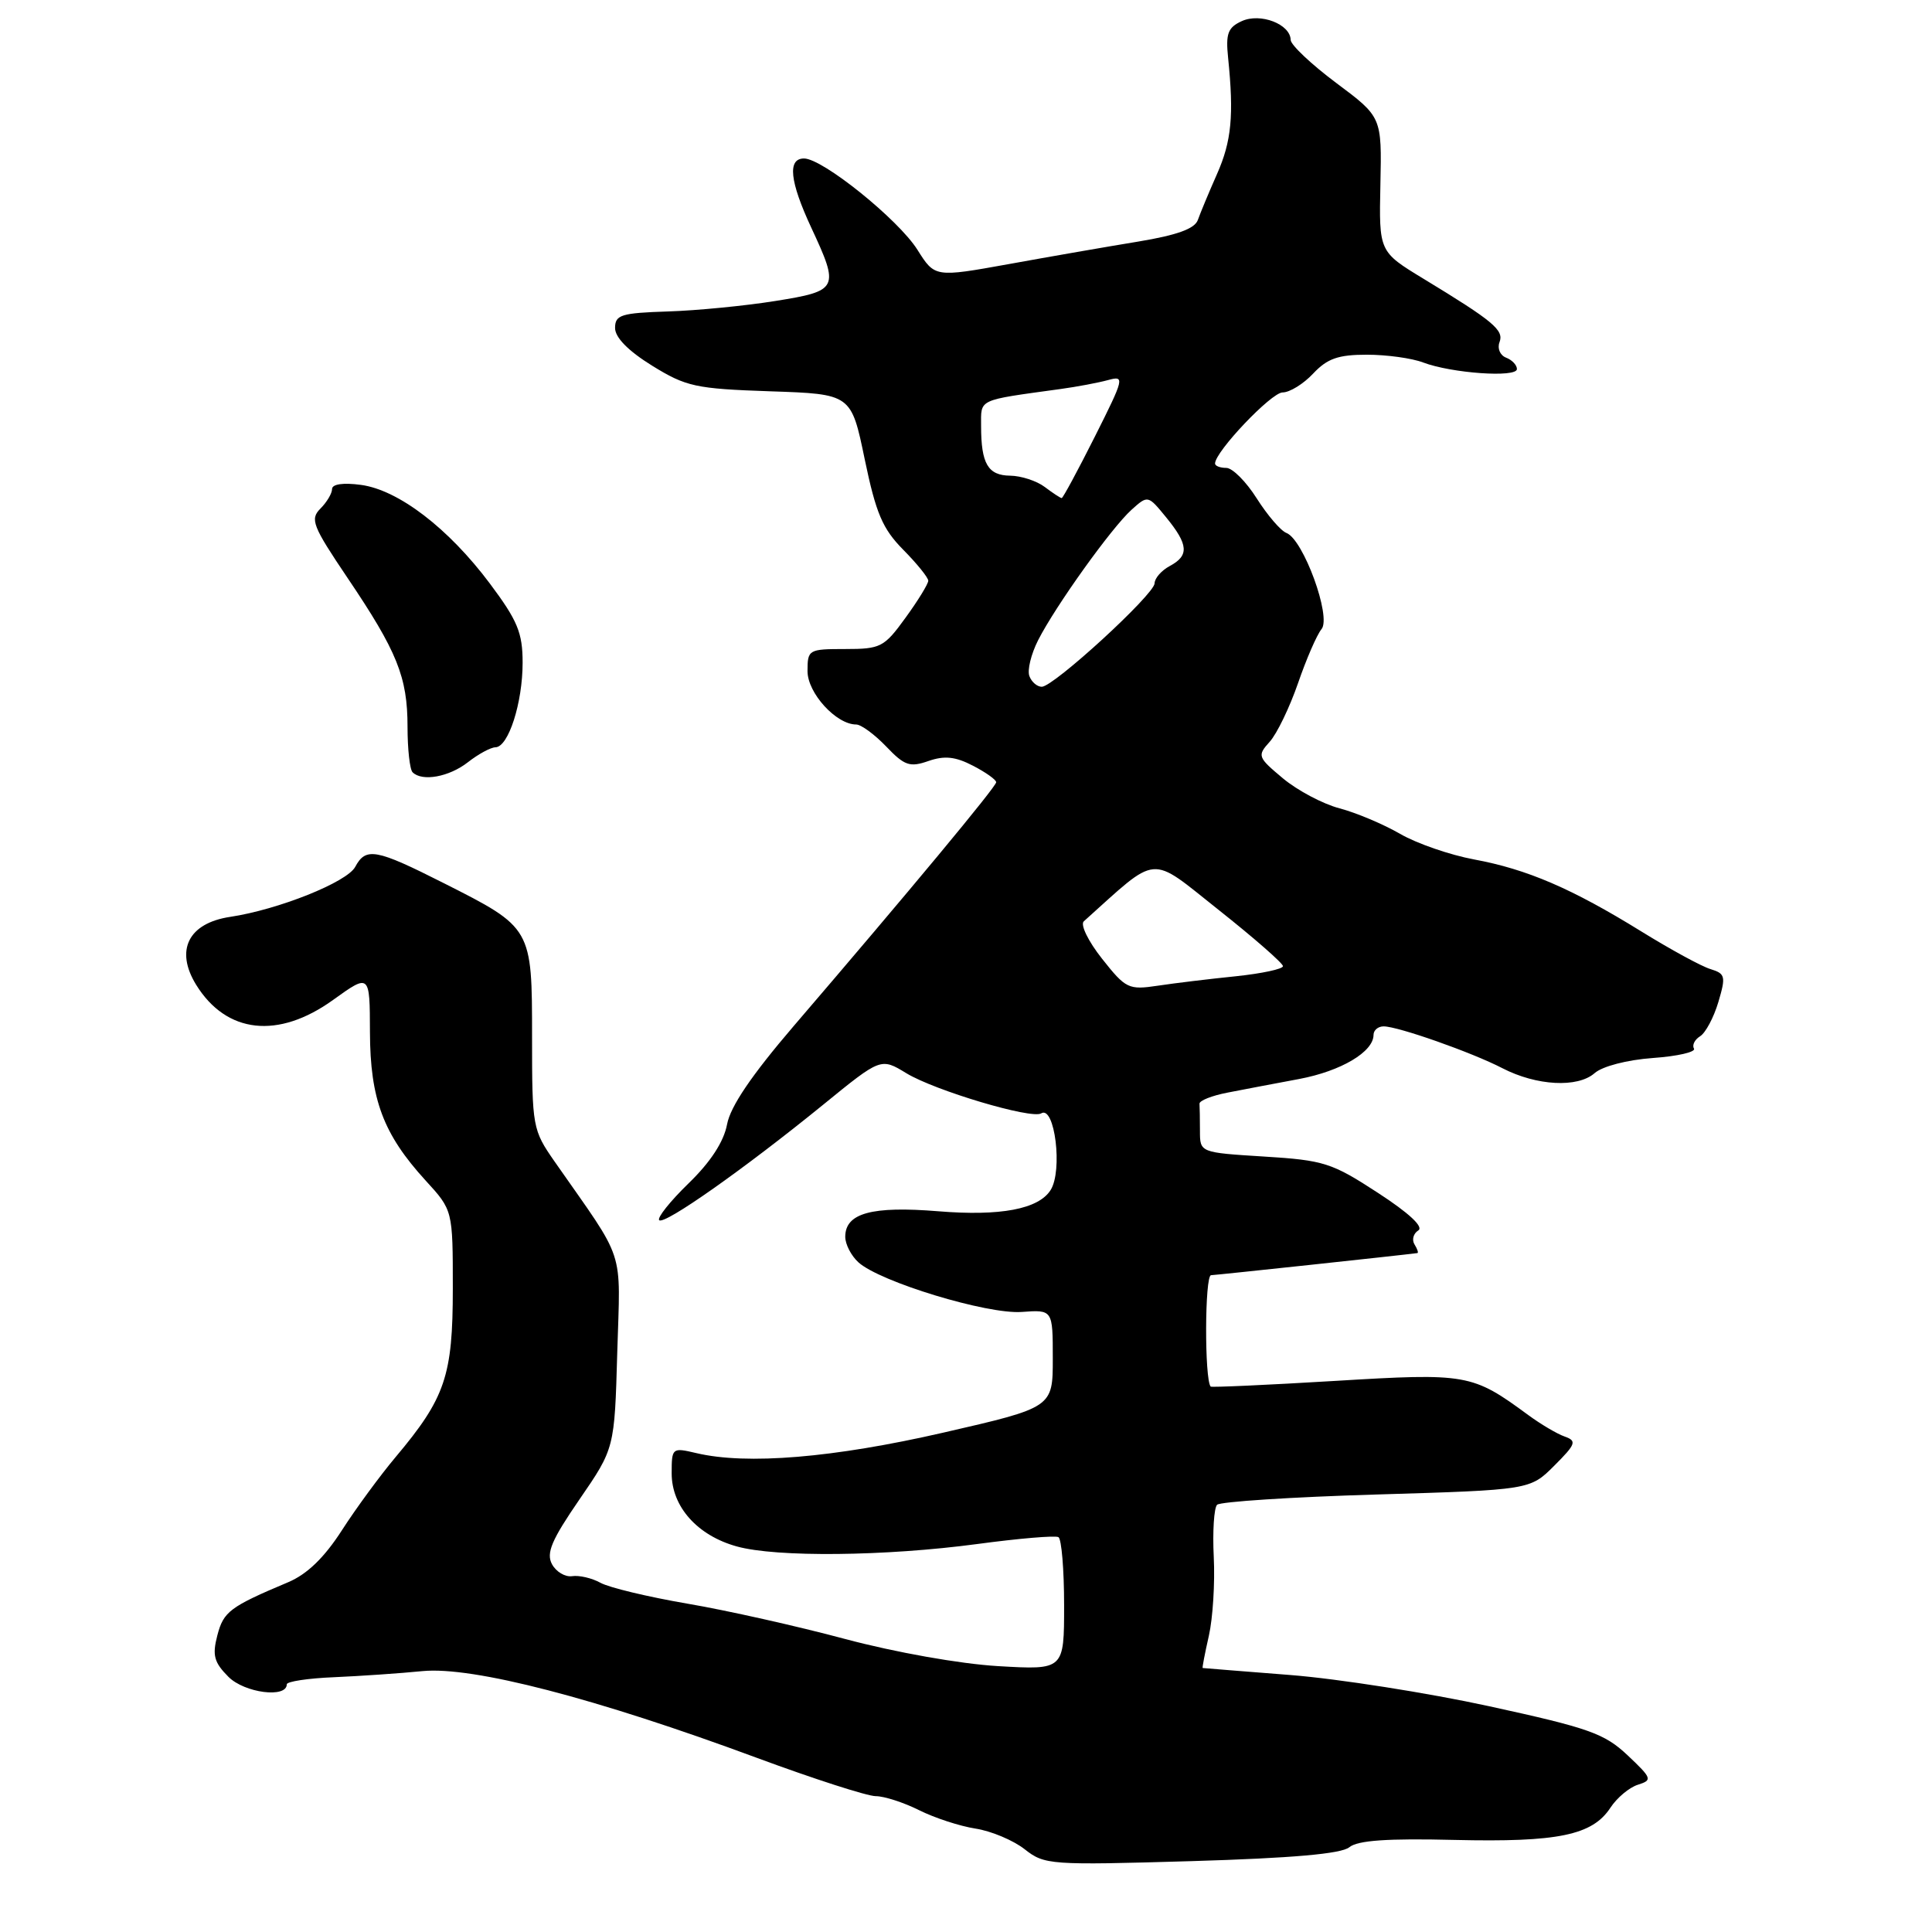<?xml version="1.0" encoding="UTF-8" standalone="no"?>
<!DOCTYPE svg PUBLIC "-//W3C//DTD SVG 1.1//EN" "http://www.w3.org/Graphics/SVG/1.1/DTD/svg11.dtd" >
<svg xmlns="http://www.w3.org/2000/svg" xmlns:xlink="http://www.w3.org/1999/xlink" version="1.1" viewBox="0 0 256 256">
 <g >
 <path fill="currentColor"
d=" M 178.79 244.77 C 179.89 243.86 183.82 243.58 192.75 243.80 C 206.44 244.12 211.00 243.18 213.39 239.53 C 214.25 238.22 215.88 236.85 217.02 236.49 C 218.98 235.87 218.91 235.65 215.66 232.58 C 212.59 229.69 210.55 228.97 197.35 226.09 C 189.18 224.31 177.32 222.45 171.00 221.95 C 164.68 221.45 159.44 221.04 159.36 221.02 C 159.28 221.01 159.65 219.09 160.18 216.75 C 160.71 214.41 161.00 209.72 160.83 206.32 C 160.66 202.93 160.86 199.81 161.27 199.39 C 161.69 198.98 171.19 198.36 182.38 198.03 C 202.74 197.42 202.74 197.42 205.95 194.21 C 208.82 191.34 208.96 190.93 207.33 190.35 C 206.32 190.00 204.15 188.71 202.50 187.50 C 195.06 182.03 194.41 181.92 176.86 182.98 C 167.93 183.52 160.53 183.85 160.42 183.73 C 159.59 182.77 159.63 168.99 160.47 168.97 C 161.23 168.94 185.64 166.33 187.81 166.04 C 187.98 166.02 187.81 165.50 187.43 164.89 C 187.05 164.28 187.28 163.45 187.93 163.04 C 188.68 162.58 186.71 160.74 182.57 158.05 C 176.48 154.08 175.43 153.74 167.51 153.25 C 159.00 152.72 159.00 152.72 159.00 149.86 C 159.00 148.29 158.97 146.66 158.94 146.25 C 158.91 145.84 160.59 145.17 162.69 144.77 C 164.79 144.36 169.05 143.55 172.16 142.97 C 177.71 141.92 182.00 139.37 182.00 137.13 C 182.00 136.51 182.60 136.00 183.34 136.00 C 185.24 136.00 195.03 139.45 199.07 141.54 C 203.60 143.88 209.04 144.17 211.29 142.20 C 212.32 141.29 215.59 140.44 219.02 140.19 C 222.29 139.96 224.74 139.39 224.46 138.94 C 224.19 138.49 224.55 137.76 225.27 137.31 C 225.99 136.87 227.08 134.83 227.69 132.78 C 228.70 129.37 228.62 129.02 226.65 128.41 C 225.47 128.06 221.35 125.81 217.50 123.43 C 208.28 117.73 202.35 115.18 195.32 113.88 C 192.14 113.29 187.73 111.77 185.52 110.49 C 183.31 109.21 179.70 107.69 177.50 107.11 C 175.29 106.53 171.92 104.74 170.00 103.14 C 166.64 100.33 166.57 100.14 168.24 98.29 C 169.20 97.23 170.88 93.74 171.99 90.54 C 173.09 87.34 174.49 84.11 175.11 83.36 C 176.45 81.75 172.70 71.48 170.46 70.62 C 169.70 70.33 167.94 68.27 166.53 66.05 C 165.12 63.82 163.31 62.00 162.49 62.00 C 161.67 62.00 161.00 61.74 161.00 61.42 C 161.00 59.85 168.46 52.00 169.95 52.00 C 170.88 52.00 172.71 50.88 174.00 49.50 C 175.87 47.51 177.32 47.00 181.11 47.00 C 183.73 47.00 187.08 47.46 188.57 48.03 C 192.34 49.46 201.00 50.07 201.00 48.90 C 201.00 48.37 200.35 47.69 199.56 47.39 C 198.77 47.08 198.38 46.17 198.69 45.35 C 199.31 43.75 197.91 42.58 188.61 36.93 C 182.72 33.35 182.72 33.35 182.91 24.43 C 183.10 15.50 183.10 15.50 177.07 11.00 C 173.75 8.52 171.03 5.95 171.02 5.29 C 170.98 3.20 167.01 1.67 164.54 2.80 C 162.70 3.64 162.40 4.45 162.73 7.65 C 163.51 15.30 163.19 18.70 161.26 23.06 C 160.18 25.50 159.04 28.24 158.72 29.15 C 158.31 30.31 155.96 31.16 150.82 32.01 C 146.79 32.67 139.08 34.01 133.69 34.99 C 123.87 36.76 123.87 36.76 121.56 33.09 C 119.02 29.07 109.00 21.00 106.54 21.00 C 104.32 21.00 104.64 24.02 107.49 30.15 C 111.26 38.24 111.11 38.54 102.75 39.88 C 98.76 40.52 92.35 41.15 88.50 41.27 C 82.30 41.47 81.50 41.72 81.50 43.46 C 81.50 44.72 83.24 46.49 86.40 48.45 C 90.92 51.24 92.16 51.51 102.05 51.85 C 112.79 52.21 112.79 52.21 114.58 60.86 C 116.07 68.02 116.94 70.07 119.69 72.85 C 121.51 74.69 123.00 76.54 123.00 76.95 C 123.00 77.36 121.65 79.57 119.99 81.85 C 117.16 85.76 116.70 86.00 111.99 86.00 C 107.14 86.00 107.00 86.08 107.00 88.93 C 107.00 91.83 110.80 96.00 113.45 96.00 C 114.10 96.00 115.88 97.31 117.42 98.91 C 119.85 101.46 120.56 101.70 123.02 100.84 C 125.15 100.10 126.59 100.25 128.92 101.46 C 130.61 102.33 132.00 103.32 132.00 103.65 C 132.00 104.24 120.42 118.18 105.14 135.99 C 99.60 142.46 96.79 146.59 96.34 148.98 C 95.91 151.28 94.16 153.97 91.24 156.80 C 88.79 159.18 87.04 161.38 87.35 161.68 C 88.02 162.35 98.64 154.87 109.11 146.35 C 116.72 140.15 116.72 140.15 120.10 142.21 C 123.89 144.51 136.67 148.32 137.96 147.53 C 139.76 146.41 140.84 155.13 139.21 157.69 C 137.61 160.22 132.55 161.17 124.34 160.50 C 115.52 159.78 112.00 160.74 112.00 163.88 C 112.00 164.88 112.79 166.40 113.75 167.27 C 116.62 169.86 130.80 174.17 135.38 173.84 C 139.50 173.54 139.50 173.54 139.50 180.02 C 139.50 186.50 139.50 186.50 125.00 189.83 C 110.44 193.17 98.94 194.13 92.25 192.54 C 89.06 191.79 89.00 191.84 89.00 195.24 C 89.00 199.64 92.41 203.47 97.63 204.91 C 102.86 206.37 117.33 206.22 129.50 204.59 C 135.00 203.85 139.84 203.44 140.25 203.68 C 140.66 203.92 141.00 207.98 141.00 212.70 C 141.00 221.28 141.00 221.28 132.25 220.77 C 127.19 220.47 118.65 218.95 112.00 217.18 C 105.67 215.48 96.26 213.37 91.07 212.49 C 85.88 211.60 80.70 210.36 79.57 209.73 C 78.43 209.10 76.74 208.71 75.81 208.85 C 74.89 208.99 73.68 208.27 73.14 207.26 C 72.35 205.79 73.09 204.05 76.79 198.67 C 81.43 191.92 81.43 191.92 81.79 179.21 C 82.20 165.06 83.01 167.55 73.50 153.93 C 70.57 149.72 70.50 149.36 70.50 137.42 C 70.50 122.92 70.52 122.94 58.78 117.01 C 49.82 112.48 48.48 112.23 47.07 114.86 C 45.99 116.89 36.89 120.53 30.50 121.49 C 24.96 122.32 23.17 125.91 25.99 130.49 C 30.00 136.97 36.86 137.73 44.13 132.50 C 49.00 129.00 49.00 129.00 49.02 136.75 C 49.05 145.66 50.78 150.28 56.40 156.43 C 60.00 160.36 60.00 160.36 60.00 170.72 C 60.00 182.31 59.01 185.23 52.42 193.07 C 50.37 195.51 47.16 199.88 45.29 202.79 C 42.97 206.39 40.70 208.59 38.19 209.65 C 30.45 212.91 29.62 213.54 28.80 216.69 C 28.11 219.34 28.36 220.27 30.27 222.19 C 32.41 224.33 38.00 225.05 38.00 223.18 C 38.00 222.81 40.81 222.38 44.25 222.24 C 47.69 222.09 52.98 221.73 56.00 221.43 C 62.65 220.79 78.92 225.01 100.25 232.91 C 107.82 235.71 114.92 238.00 116.04 238.00 C 117.16 238.00 119.75 238.84 121.79 239.86 C 123.83 240.88 127.19 241.98 129.27 242.30 C 131.34 242.62 134.26 243.85 135.77 245.03 C 138.41 247.11 139.11 247.16 157.88 246.61 C 171.28 246.21 177.73 245.64 178.79 244.77 Z  M 62.00 101.00 C 63.38 99.92 65.02 99.03 65.65 99.02 C 67.37 98.99 69.25 93.13 69.25 87.81 C 69.25 83.84 68.58 82.23 64.90 77.31 C 59.41 69.98 52.79 64.92 47.83 64.25 C 45.47 63.93 44.00 64.15 44.00 64.80 C 44.00 65.38 43.30 66.55 42.45 67.40 C 41.06 68.80 41.41 69.69 46.04 76.56 C 52.63 86.32 54.00 89.72 54.00 96.30 C 54.00 99.25 54.30 101.97 54.67 102.33 C 55.93 103.60 59.51 102.95 62.00 101.00 Z  M 146.03 127.04 C 144.20 124.73 143.12 122.52 143.61 122.08 C 153.65 113.07 152.17 113.19 161.48 120.57 C 166.16 124.28 170.00 127.64 170.00 128.02 C 170.00 128.40 167.19 129.00 163.75 129.36 C 160.31 129.71 155.66 130.27 153.42 130.61 C 149.54 131.19 149.17 131.01 146.03 127.04 Z  M 136.40 89.59 C 136.10 88.81 136.62 86.68 137.55 84.84 C 139.87 80.28 147.28 69.94 149.93 67.55 C 152.10 65.60 152.11 65.60 154.52 68.55 C 157.48 72.17 157.59 73.62 155.00 75.00 C 153.90 75.59 153.00 76.62 152.99 77.29 C 152.98 78.74 139.62 91.00 138.04 91.00 C 137.43 91.00 136.69 90.37 136.40 89.59 Z  M 138.44 64.53 C 137.37 63.72 135.31 63.05 133.86 63.03 C 130.91 63.00 130.00 61.45 130.00 56.46 C 130.00 52.81 129.41 53.08 140.50 51.55 C 142.70 51.25 145.55 50.71 146.83 50.36 C 149.06 49.75 148.98 50.08 145.07 57.86 C 142.82 62.34 140.84 66.00 140.68 66.00 C 140.52 66.00 139.51 65.34 138.44 64.53 Z "/>
</g>
</svg>